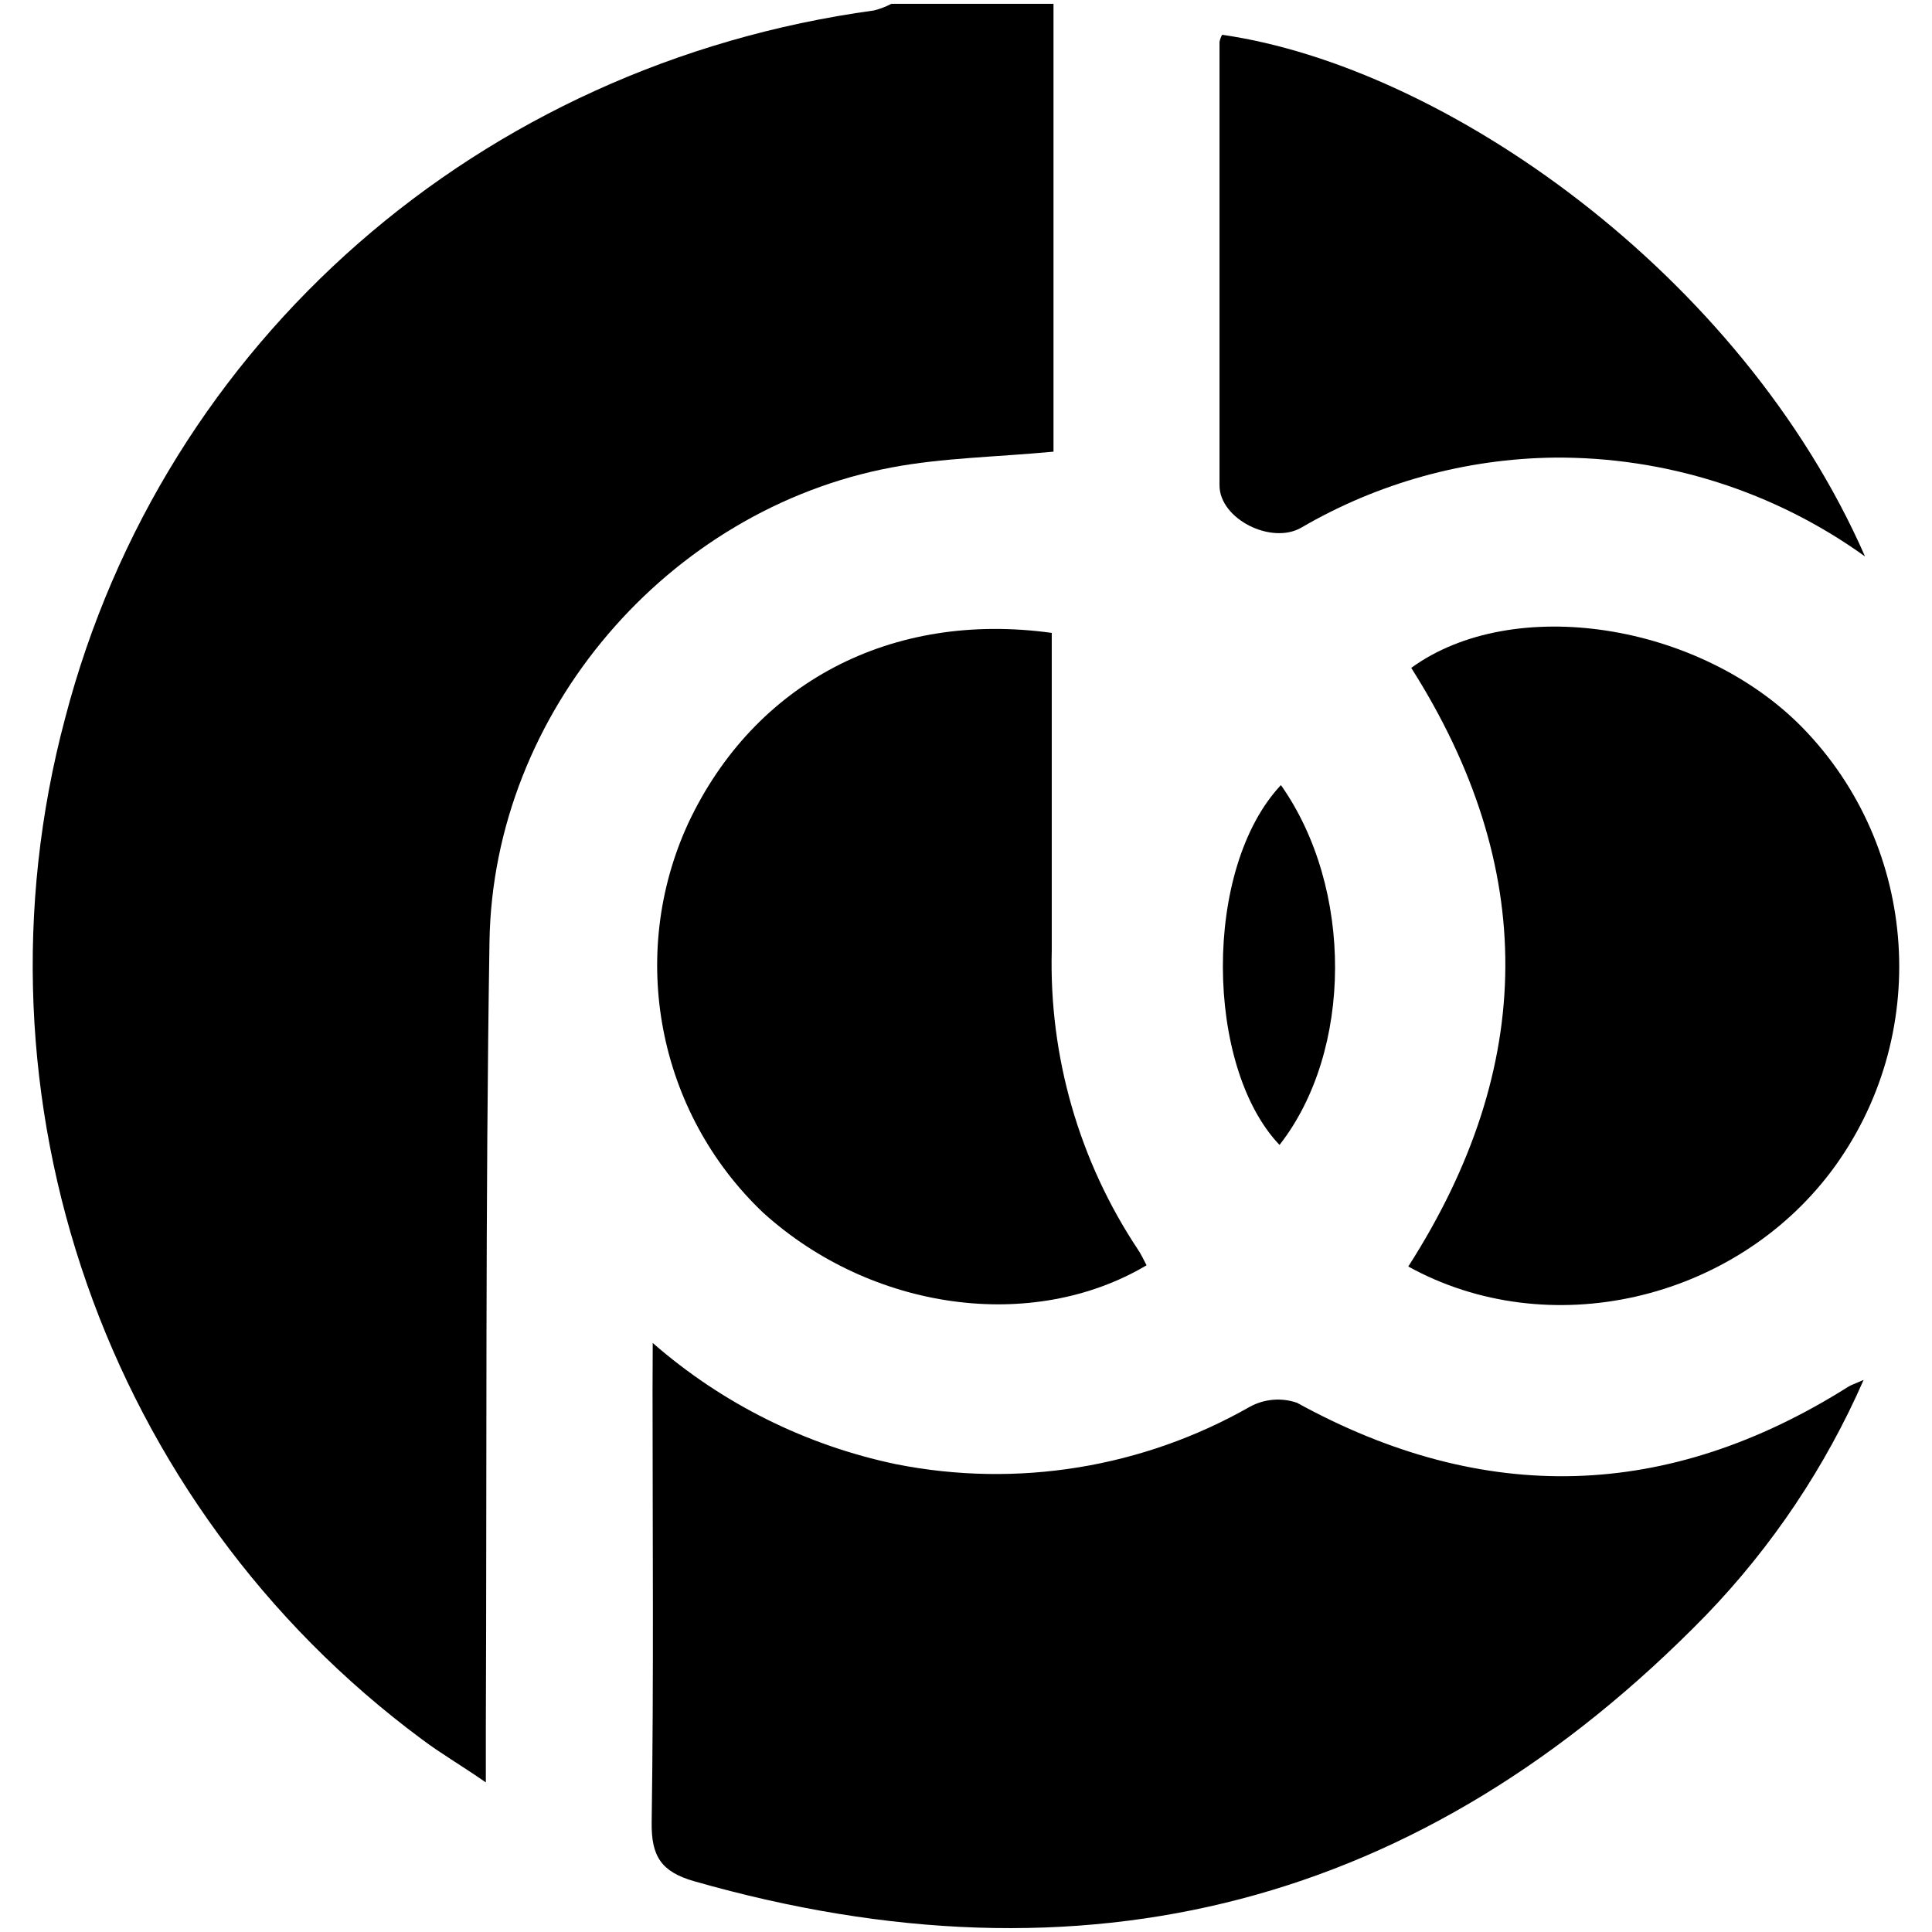 <?xml version="1.0" encoding="UTF-8" standalone="no"?><!DOCTYPE svg PUBLIC "-//W3C//DTD SVG 1.1//EN" "http://www.w3.org/Graphics/SVG/1.1/DTD/svg11.dtd"><svg width="100%" height="100%" viewBox="0 0 512 512" version="1.1" xmlns="http://www.w3.org/2000/svg" xmlns:xlink="http://www.w3.org/1999/xlink" xml:space="preserve" style="fill-rule:evenodd;clip-rule:evenodd;stroke-linejoin:round;stroke-miterlimit:2;"><title>PeerBerry</title><desc>PeerBerry is a peer-to-peer marketplace offering an opportunity to invest in issued non-banking lenders loans from across Europe.PeerBerry utilises the most modern online tools and solutions to provide a trustworthy, simple and fast service.PeerBerry is the ultimate alternative investment marketplace with up to 13.7% return on investment and easy to use cutting edge investment tools. Our clients are the cornerstone of our business and our biggest assets.</desc>    <g transform="matrix(4.636,0,0,4.636,142.427,152.555)">        <g transform="matrix(1,0,0,1,-39.5,-41.688)">            <path d="M69,9l0,25.6c-3.31,0.31 -6.32,0.35 -9.24,0.9c-12.81,2.4 -22.78,14 -23,27.07c-0.24,15 -0.15,30 -0.21,45l0,3.1c-1.44,-1 -2.59,-1.66 -3.65,-2.46c-18.09,-13.402 -26.203,-36.617 -20.4,-58.37c5.62,-21.57 23.7,-37.37 46.23,-40.46c0.348,-0.085 0.684,-0.212 1,-0.38l9.27,0Z" style="fill-rule:nonzero;"/>        </g>        <g transform="matrix(1,0,0,1,-39.5,-41.688)">            <path d="M46.09,85.55c3.965,3.465 8.756,5.852 13.91,6.93c6.913,1.374 14.095,0.209 20.22,-3.28c0.827,-0.454 1.808,-0.538 2.7,-0.23c10.707,5.887 21.207,5.583 31.5,-0.91c0.17,-0.11 0.38,-0.17 0.89,-0.4c-2.181,4.977 -5.228,9.528 -9,13.44c-16.21,16.64 -35.54,21.59 -57.85,15.22c-1.88,-0.54 -2.46,-1.42 -2.43,-3.38c0.12,-8.23 0.05,-16.46 0.05,-24.7l0.01,-2.69Z" style="fill-rule:nonzero;"/>        </g>        <g transform="matrix(1,0,0,1,-39.5,-41.688)">            <path d="M89.28,81.18c7.35,-11.47 7.39,-22.84 0.17,-34.22c5.8,-4.22 16.45,-2.6 22.35,3.4c6.71,6.867 7.415,17.713 1.65,25.39c-5.61,7.43 -16.18,9.84 -24.17,5.43Z" style="fill-rule:nonzero;"/>        </g>        <g transform="matrix(1,0,0,1,-39.5,-41.688)">            <path d="M74.32,81.11c-6.55,3.88 -15.73,2.59 -21.91,-3c-6.042,-5.73 -7.771,-14.73 -4.28,-22.29c3.77,-8 11.59,-12.13 20.77,-10.86l0,18.15c-0.156,6.066 1.562,12.036 4.92,17.09c0.18,0.26 0.33,0.59 0.5,0.91Z" style="fill-rule:nonzero;"/>        </g>        <g transform="matrix(1,0,0,1,-39.5,-41.688)">            <path d="M115.39,40.59c-5.172,-3.722 -11.398,-5.702 -17.77,-5.65c-5.081,0.063 -10.06,1.441 -14.45,4c-1.72,1 -4.68,-0.5 -4.68,-2.41l0,-25.35c0.027,-0.144 0.077,-0.283 0.15,-0.41c12.69,1.82 29.65,13.63 36.75,29.82Z" style="fill-rule:nonzero;"/>        </g>        <g transform="matrix(1,0,0,1,-39.5,-41.688)">            <path d="M82,53.66c4.16,5.9 4.12,15.2 -0.08,20.57c-4.26,-4.47 -4.4,-15.8 0.08,-20.57Z" style="fill-rule:nonzero;"/>        </g>    </g></svg>